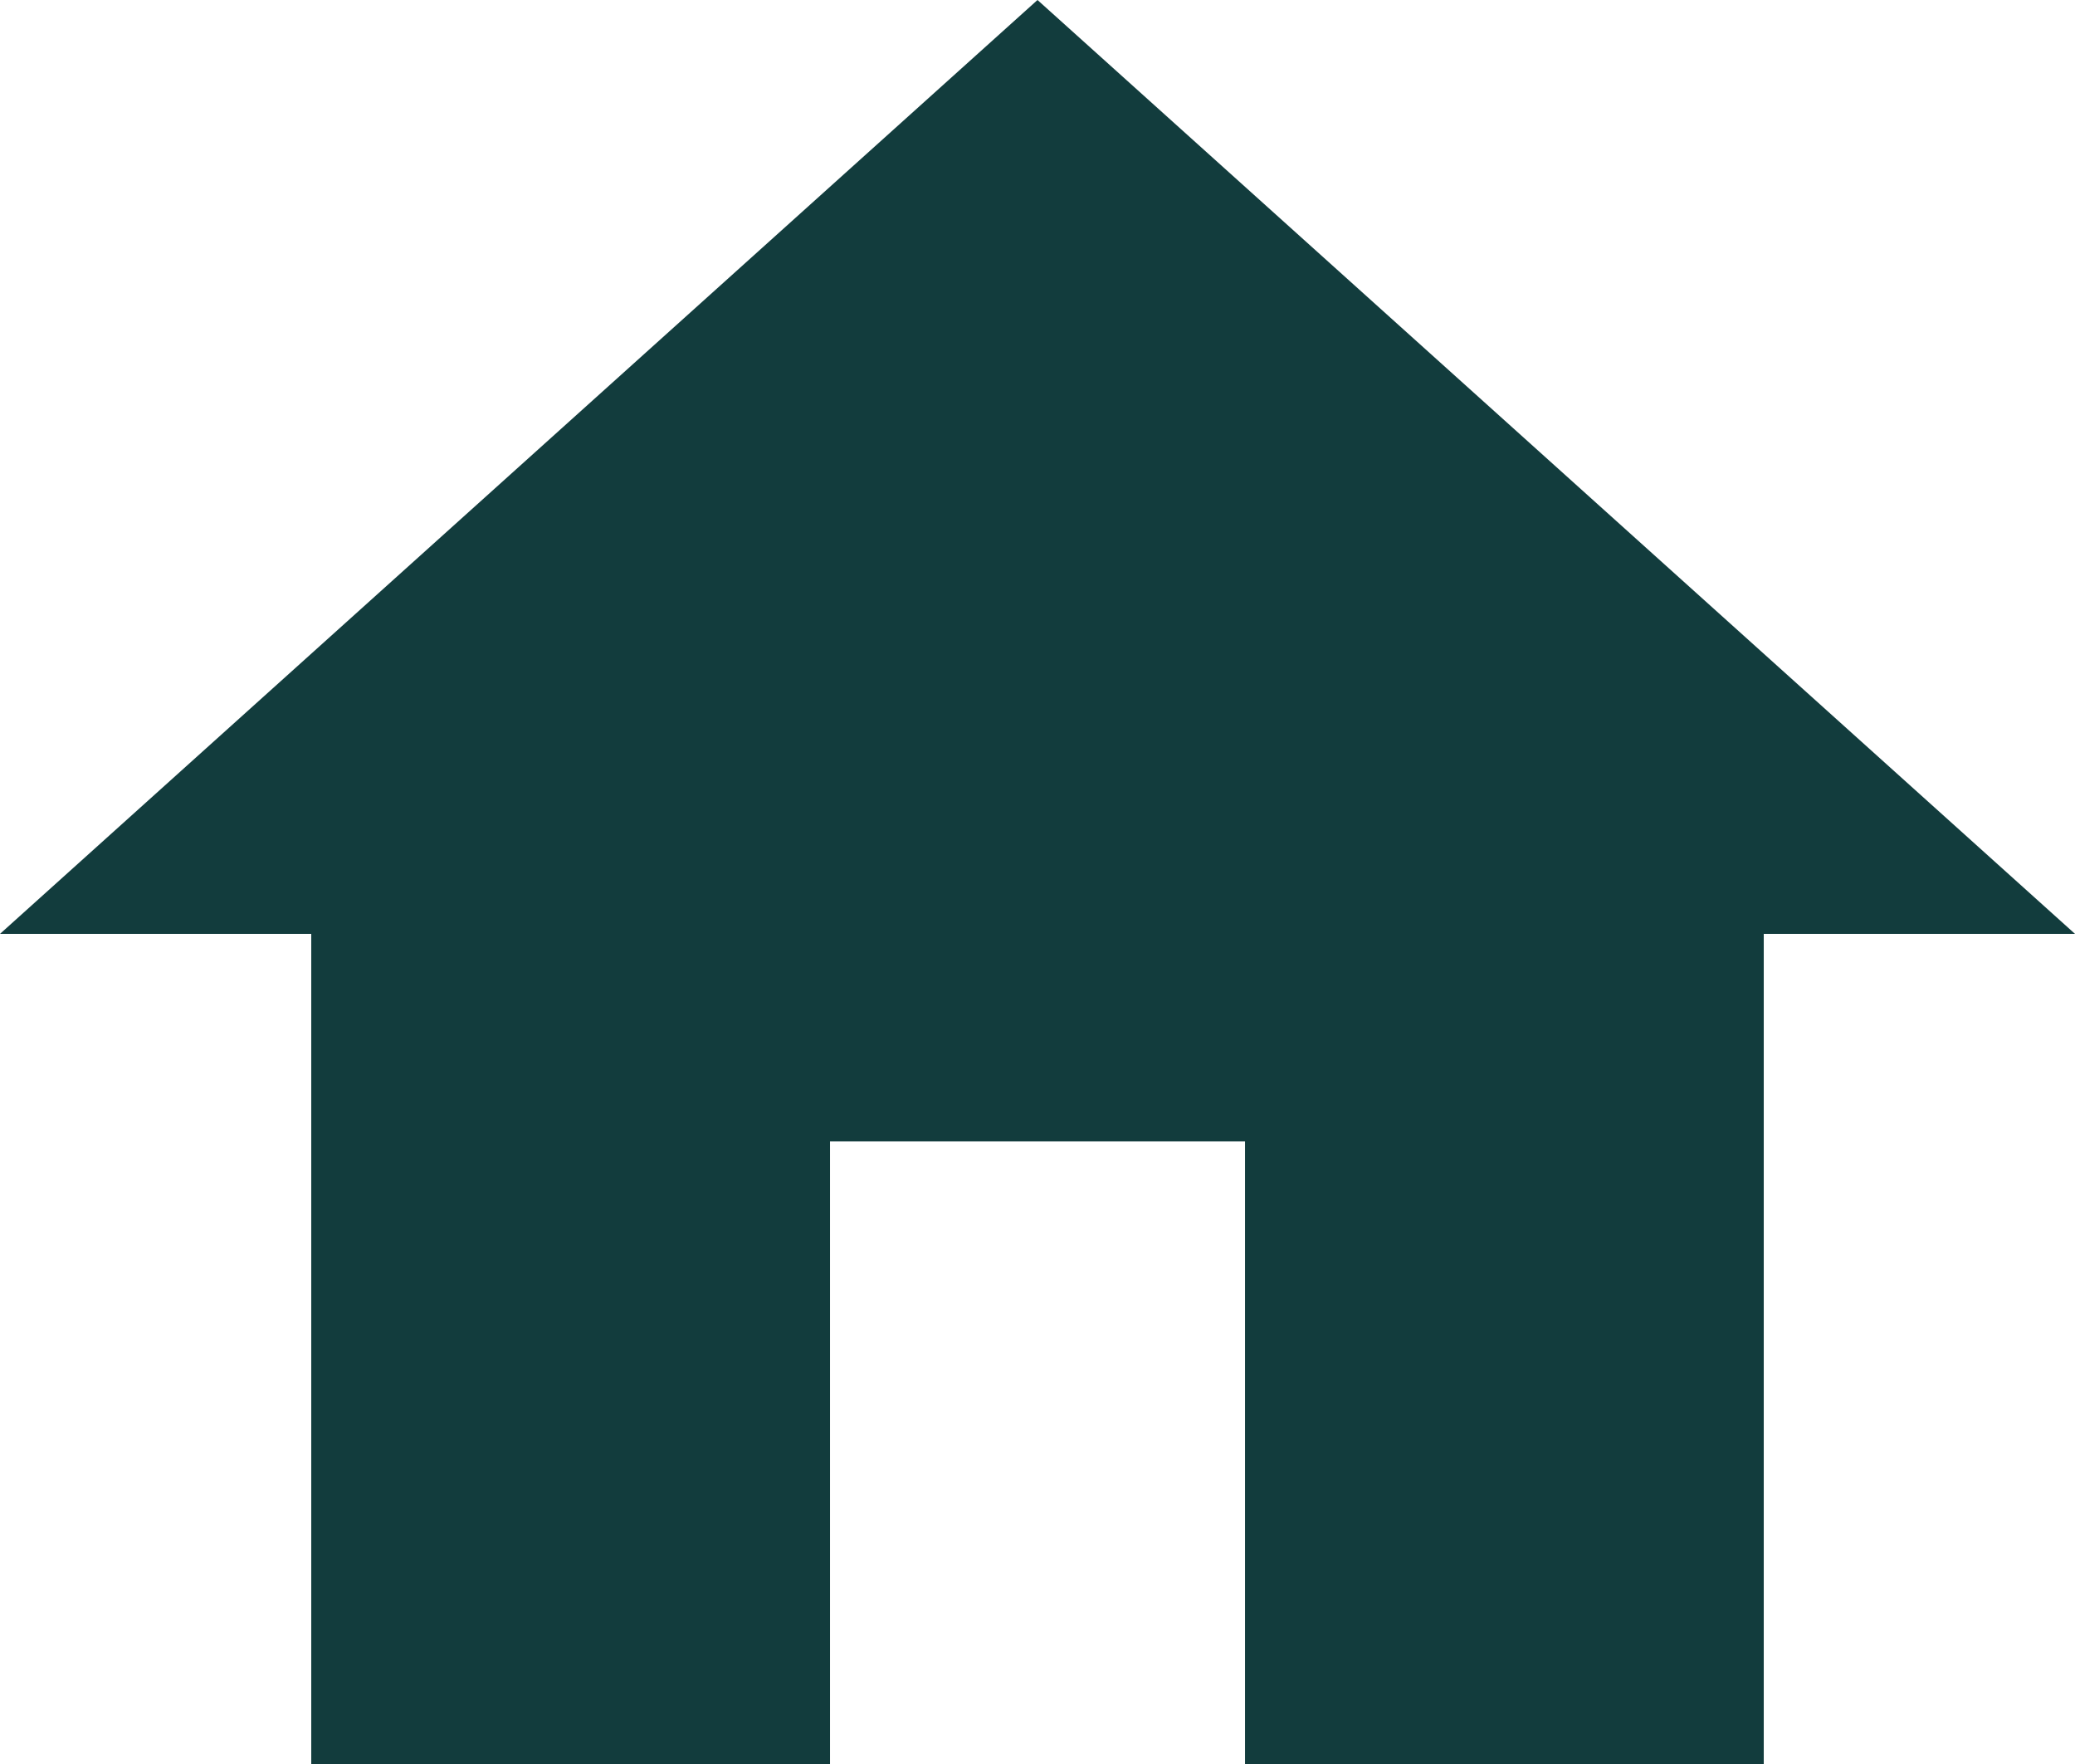 <svg xmlns="http://www.w3.org/2000/svg" width="46.874" height="39.843" viewBox="0 0 46.874 39.843">
  <path id="Icon_material-home" data-name="Icon material-home" d="M21.75,44.343V30.281h9.375V44.343H42.843V25.593h7.031L26.437,4.5,3,25.593h7.031v18.75Z" transform="translate(-3 -4.5)" fill="#123c3d"/>
</svg>
